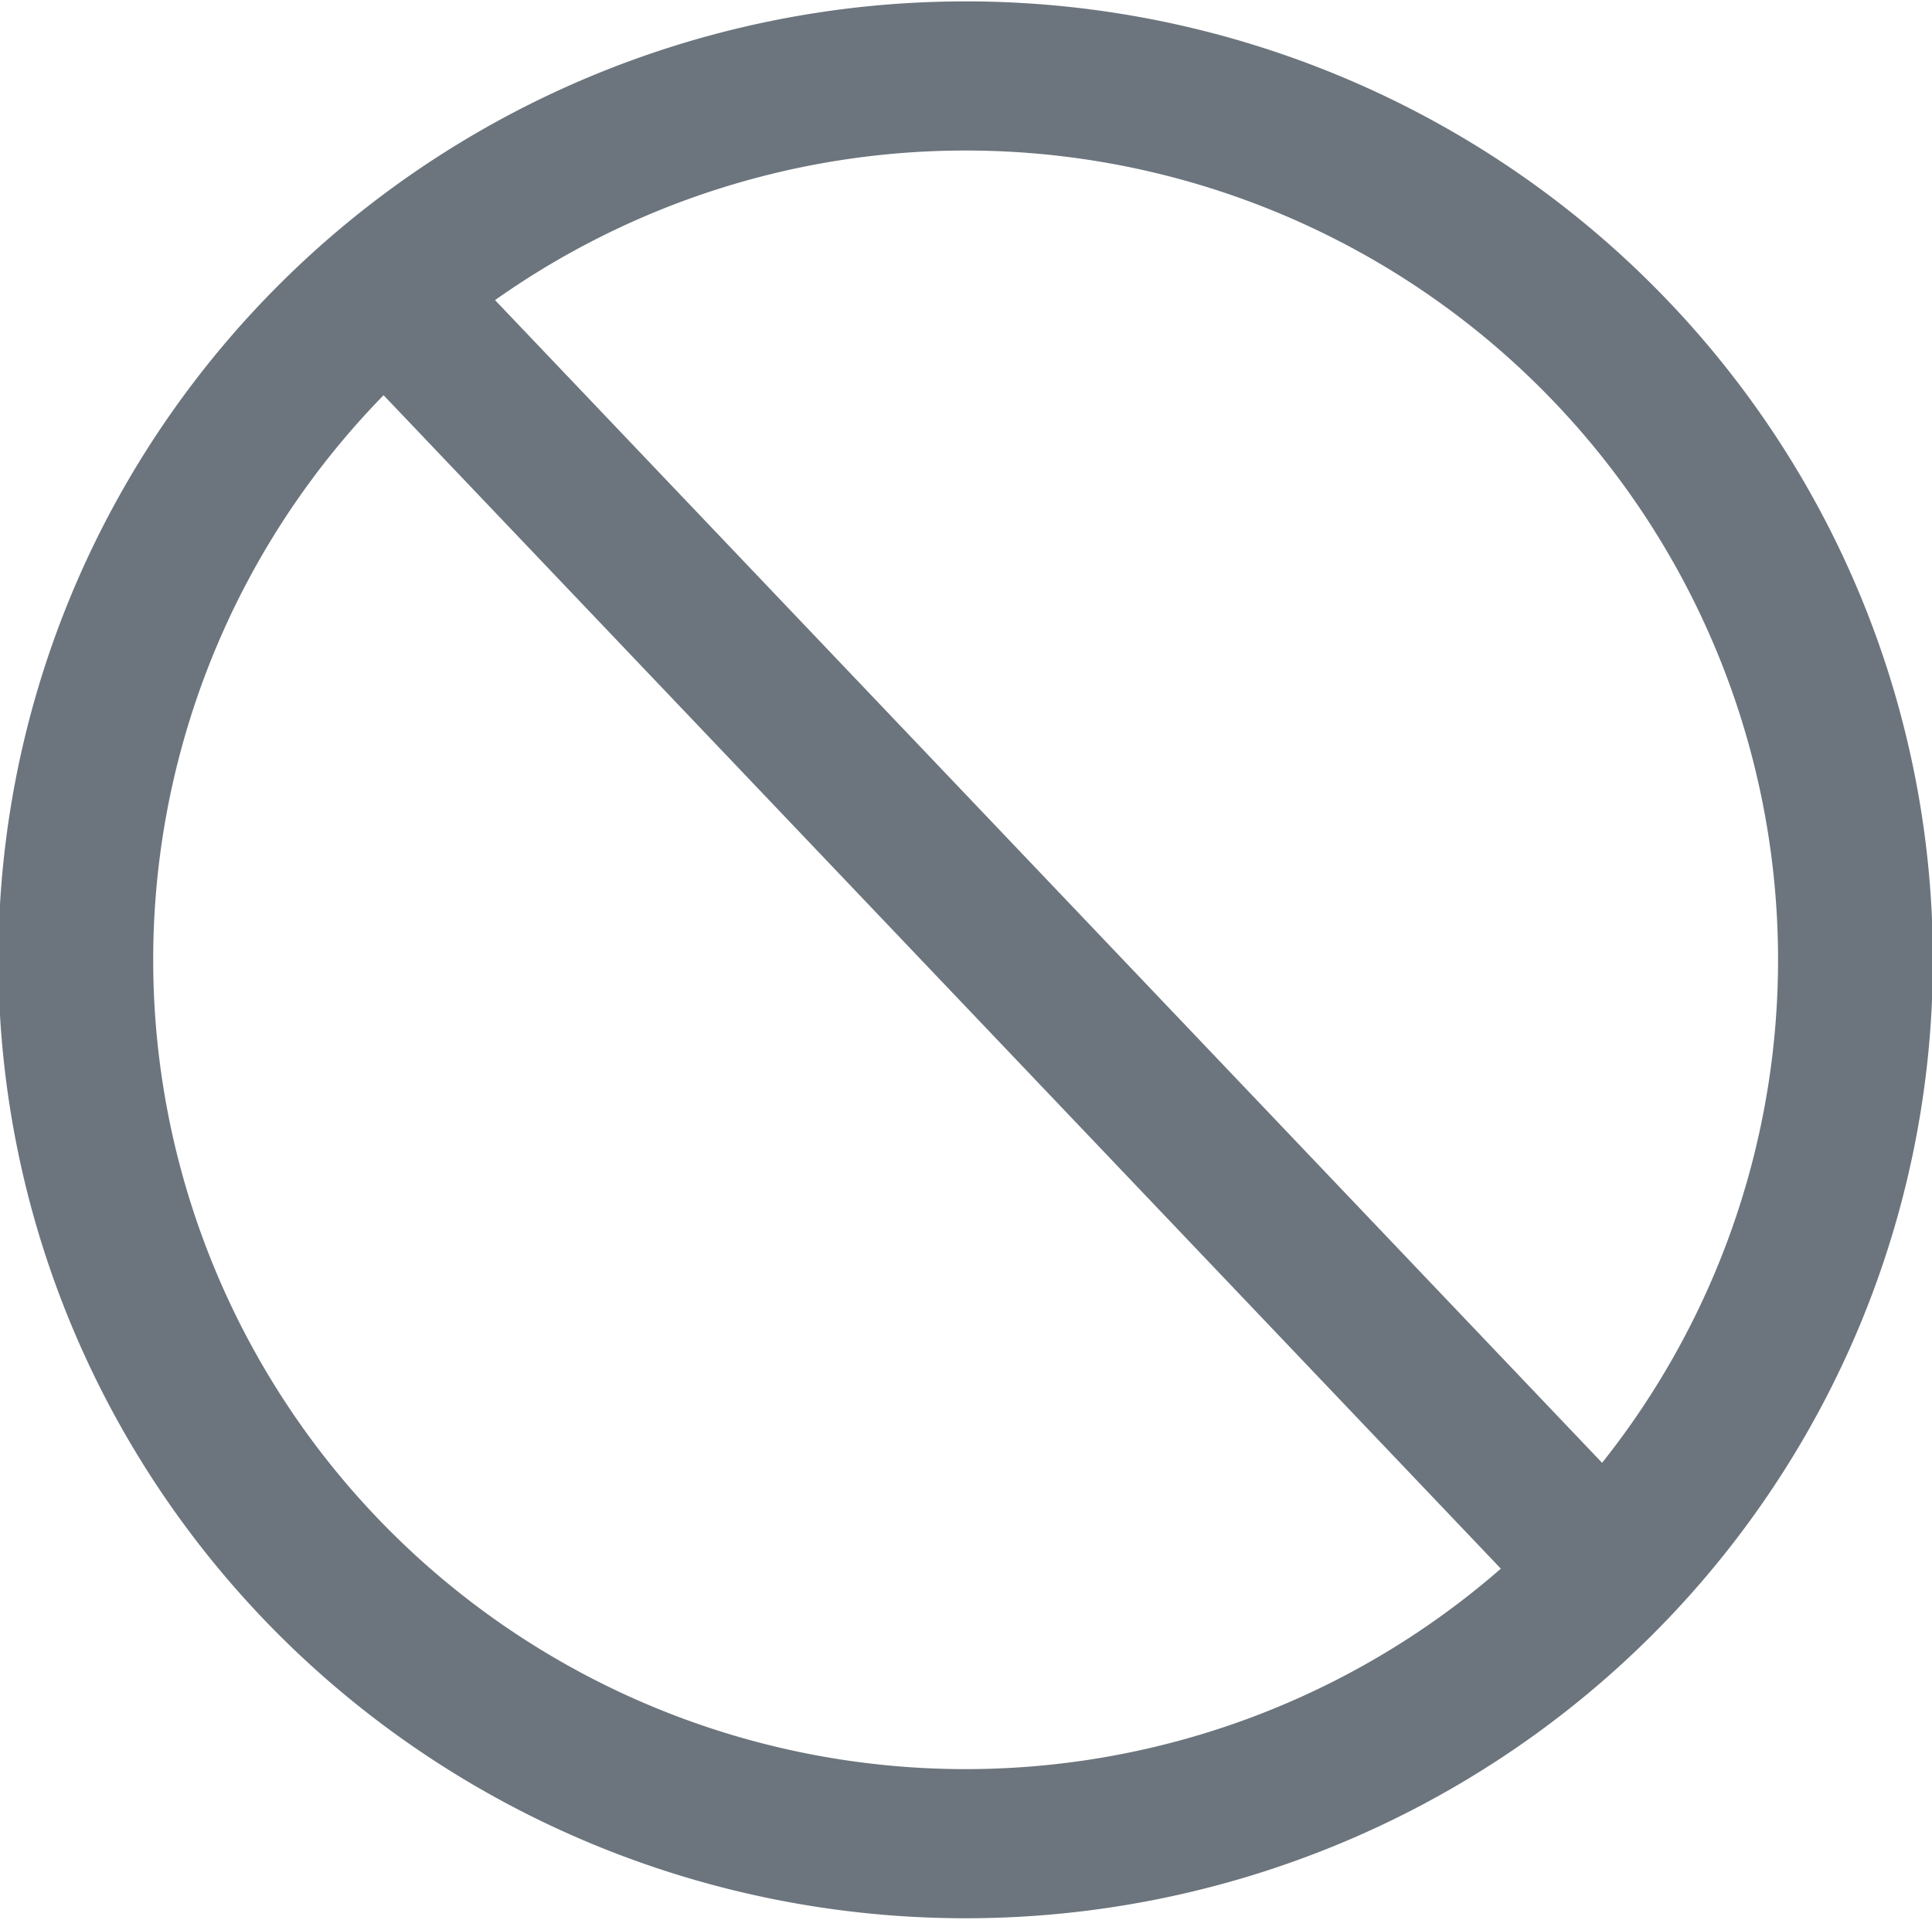 <?xml version="1.0" encoding="UTF-8" standalone="no"?>
<!-- Created with Sodipodi ("http://www.sodipodi.com/") -->
<svg
    xmlns:inkscape="http://www.inkscape.org/namespaces/inkscape"
    xmlns:rdf="http://www.w3.org/1999/02/22-rdf-syntax-ns#"
    xmlns="http://www.w3.org/2000/svg"
    xmlns:cc="http://creativecommons.org/ns#"
    xmlns:dc="http://purl.org/dc/elements/1.1/"
    xmlns:sodipodi="http://sodipodi.sourceforge.net/DTD/sodipodi-0.dtd"
    id="svg548"
    inkscape:version="0.48.3.1 r9886"
    viewBox="0 0 495.14 492.18"
    sodipodi:version="0.32"
    version="1.1"
    sodipodi:docname="_svgclean2.svg"
  >
  <sodipodi:namedview
      id="base"
      inkscape:window-x="0"
      inkscape:window-y="0"
      inkscape:window-height="645"
      inkscape:window-maximized="0"
      inkscape:zoom="0.22425739"
      showgrid="true"
      inkscape:current-layer="svg548"
      inkscape:cx="369.37729"
      inkscape:cy="-28.848878"
      inkscape:window-width="674"
  />
  <path
      id="path566"
      sodipodi:rx="213.32809"
      sodipodi:ry="219.97153"
      style="stroke:#6c757d;stroke-width:37.117;fill:none"
      sodipodi:type="arc"
      d="m652.53 241.64a213.33 219.97 0 1 1 -426.66 0 213.33 219.97 0 1 1 426.66 0z"
      transform="matrix(1.069 0 0 1.03 -222.03 -2.85)"
      sodipodi:cy="241.6442"
      sodipodi:cx="439.20486"
  />
  <path
      id="path575"
      sodipodi:rx="181.58723"
      sodipodi:ry="183.8017"
      style="fill-rule:evenodd;fill:transparent"
      sodipodi:type="arc"
      d="m472.42 280.77a181.59 183.8 0 1 1 -363.17 0 181.59 183.8 0 1 1 363.17 0z"
      transform="matrix(1.155 0 0 1.137 -87.456 -73.012)"
      sodipodi:cy="280.76666"
      sodipodi:cx="290.83484"
  />
  <path
      id="path567"
      inkscape:connector-curvature="0"
      sodipodi:nodetypes="cc"
      style="stroke:#6c757d;stroke-width:37.5;fill:none"
      d="m109.53 85.911 292.31 307.07"
  />
</svg
>
